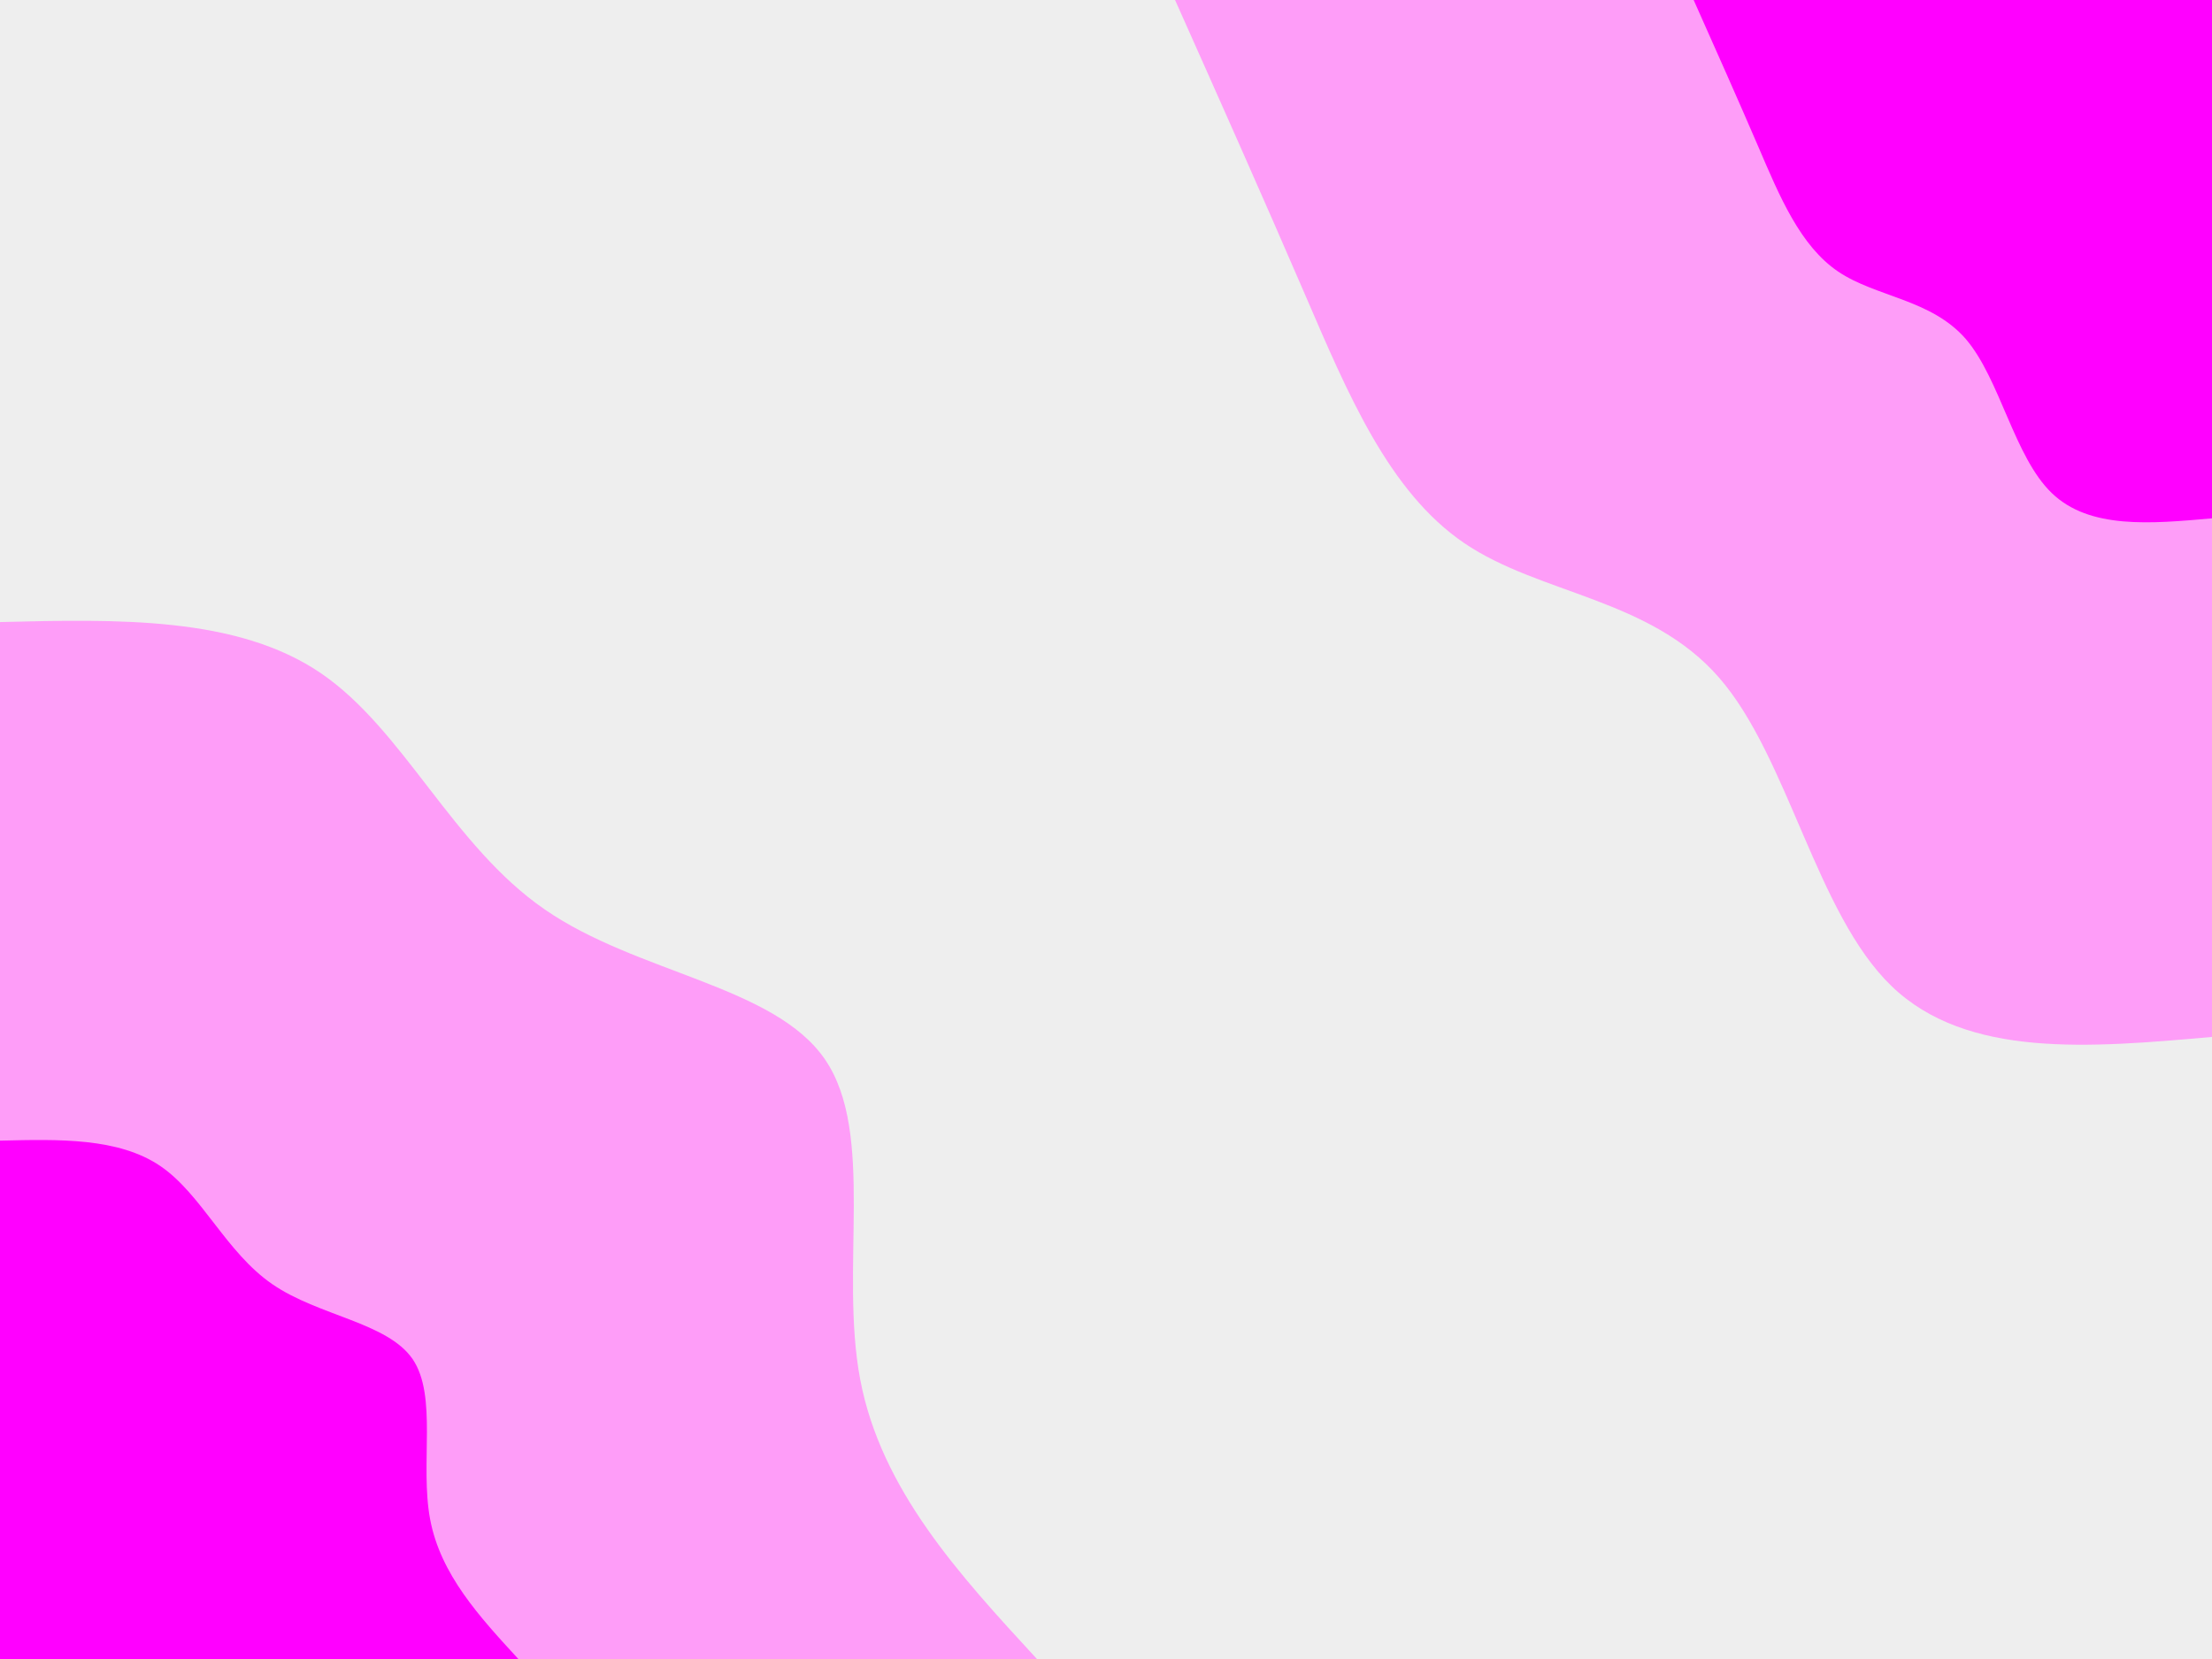 <svg id="visual" viewBox="0 0 900 675" width="900" height="675" xmlns="http://www.w3.org/2000/svg" xmlns:xlink="http://www.w3.org/1999/xlink" version="1.1"><rect x="0" y="0" width="900" height="675" fill="#eeeeee"></rect><defs><linearGradient id="grad1_0" x1="25%" y1="0%" x2="100%" y2="100%"><stop offset="23.333%" stop-color="#ff00ff" stop-opacity="1"></stop><stop offset="76.667%" stop-color="#ff00ff" stop-opacity="1"></stop></linearGradient></defs><defs><linearGradient id="grad1_1" x1="25%" y1="0%" x2="100%" y2="100%"><stop offset="23.333%" stop-color="#ff00ff" stop-opacity="1"></stop><stop offset="76.667%" stop-color="#eeeeee" stop-opacity="1"></stop></linearGradient></defs><defs><linearGradient id="grad2_0" x1="0%" y1="0%" x2="75%" y2="100%"><stop offset="23.333%" stop-color="#ff00ff" stop-opacity="1"></stop><stop offset="76.667%" stop-color="#ff00ff" stop-opacity="1"></stop></linearGradient></defs><defs><linearGradient id="grad2_1" x1="0%" y1="0%" x2="75%" y2="100%"><stop offset="23.333%" stop-color="#eeeeee" stop-opacity="1"></stop><stop offset="76.667%" stop-color="#ff00ff" stop-opacity="1"></stop></linearGradient></defs><g transform="translate(900, 0)"><path d="M0 421.9C-49.9 426.3 -99.8 430.7 -130.4 401.2C-161 371.7 -172.3 308.3 -200.4 275.9C-228.5 243.4 -273.4 241.9 -304.2 221C-335 200.1 -351.7 160 -369 119.9C-386.3 79.8 -404.1 39.9 -421.9 0L0 0Z" fill="#fe9df8"></path><path d="M0 210.9C-24.9 213.1 -49.9 215.4 -65.2 200.6C-80.5 185.9 -86.2 154.2 -100.2 137.9C-114.3 121.7 -136.7 120.9 -152.1 110.5C-167.5 100.1 -175.9 80 -184.5 59.9C-193.1 39.9 -202 20 -210.9 0L0 0Z" fill="#ff00ff"></path></g><g transform="translate(0, 675)"><path d="M0 -421.9C48.2 -423.1 96.5 -424.2 130.4 -401.2C164.3 -378.2 183.9 -331 221.6 -305C259.3 -278.9 315.2 -274 335.7 -243.9C356.3 -213.8 341.5 -158.6 350 -113.7C358.5 -68.9 390.2 -34.4 421.9 0L0 0Z" fill="#fe9df8"></path><path d="M0 -210.9C24.1 -211.5 48.2 -212.1 65.2 -200.6C82.1 -189.1 91.9 -165.5 110.8 -152.5C129.7 -139.5 157.6 -137 167.9 -122C178.1 -106.9 170.8 -79.3 175 -56.9C179.2 -34.4 195.1 -17.2 210.9 0L0 0Z" fill="#ff00ff"></path></g></svg>